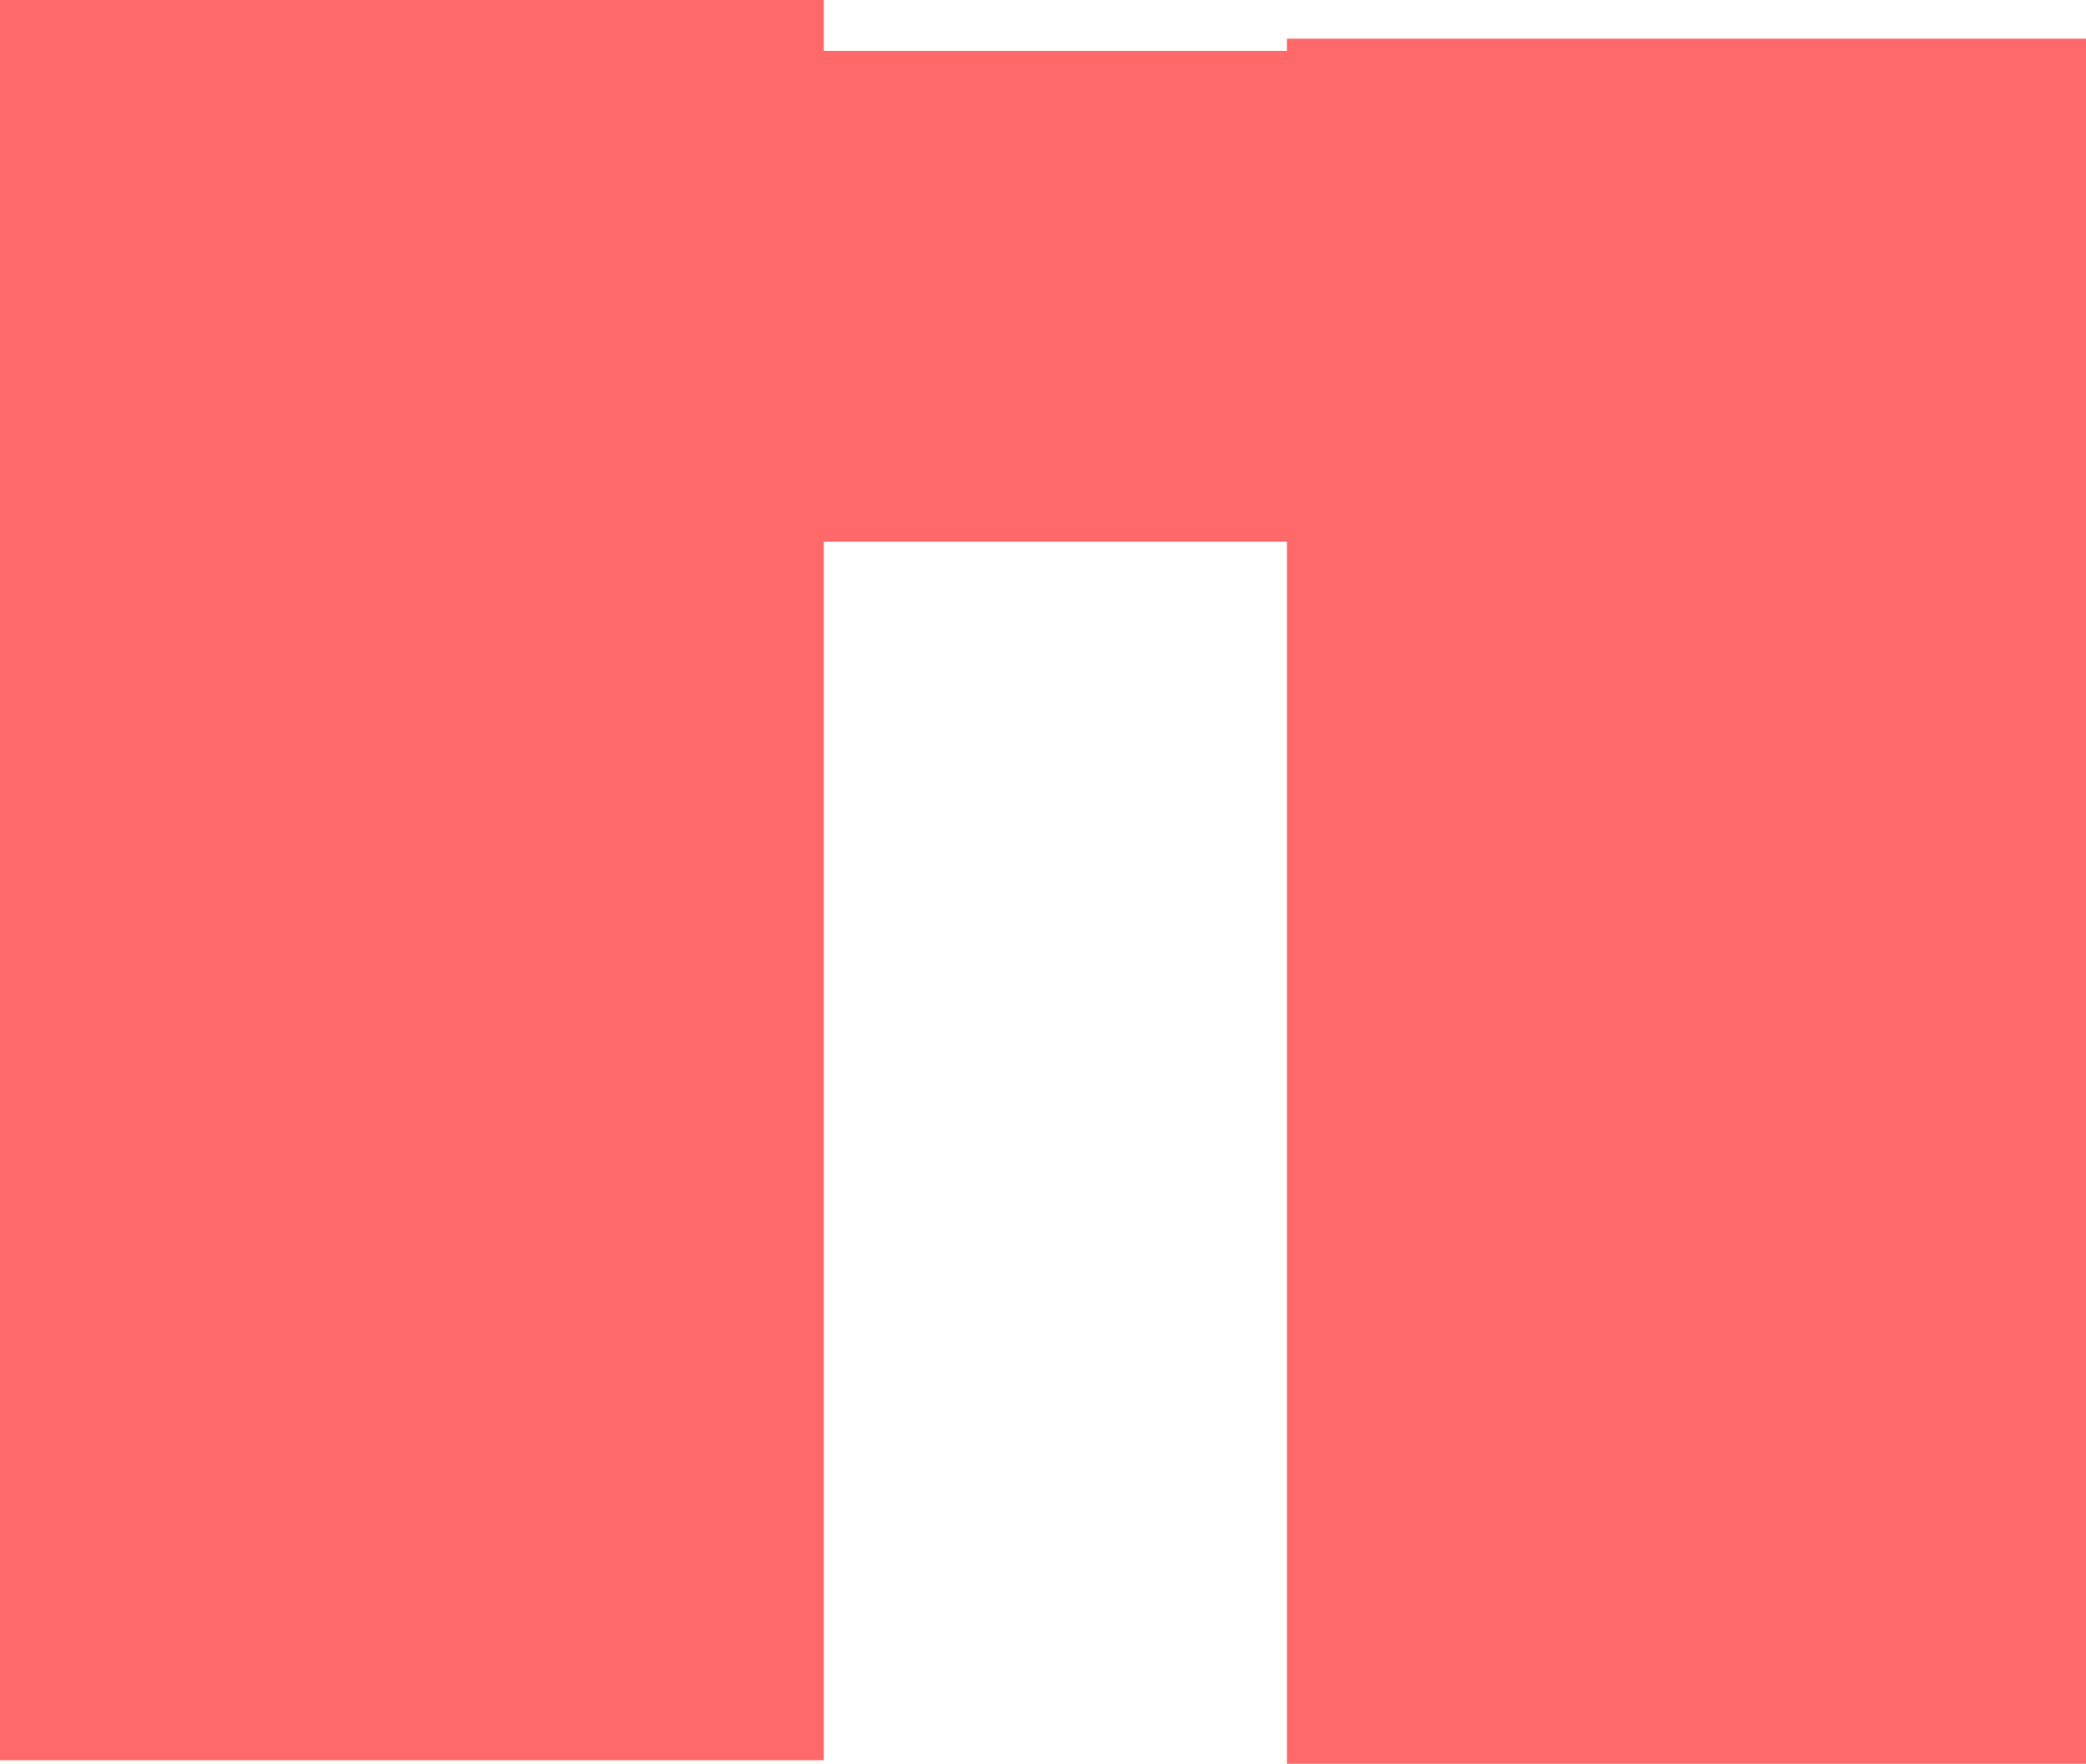 <svg version="1.1" xmlns="http://www.w3.org/2000/svg" xmlns:xlink="http://www.w3.org/1999/xlink" width="569.792" height="481.751" viewBox="0,0,569.792,481.751"><g transform="translate(44.896,60.875)"><g data-paper-data="{&quot;isPaintingLayer&quot;:true}" fill="#ff6969" fill-rule="nonzero" stroke="none" stroke-width="0" stroke-linecap="butt" stroke-linejoin="miter" stroke-miterlimit="10" stroke-dasharray="" stroke-dashoffset="0" style="mix-blend-mode: normal"><path d="M306.63,-50.314h218.266v471.189h-218.266z"/><path d="M-44.896,-60.875h225.021v480.797h-225.021z"/><path d="M468.234,-46.975v134.047h-455.213v-134.047z"/></g></g></svg>